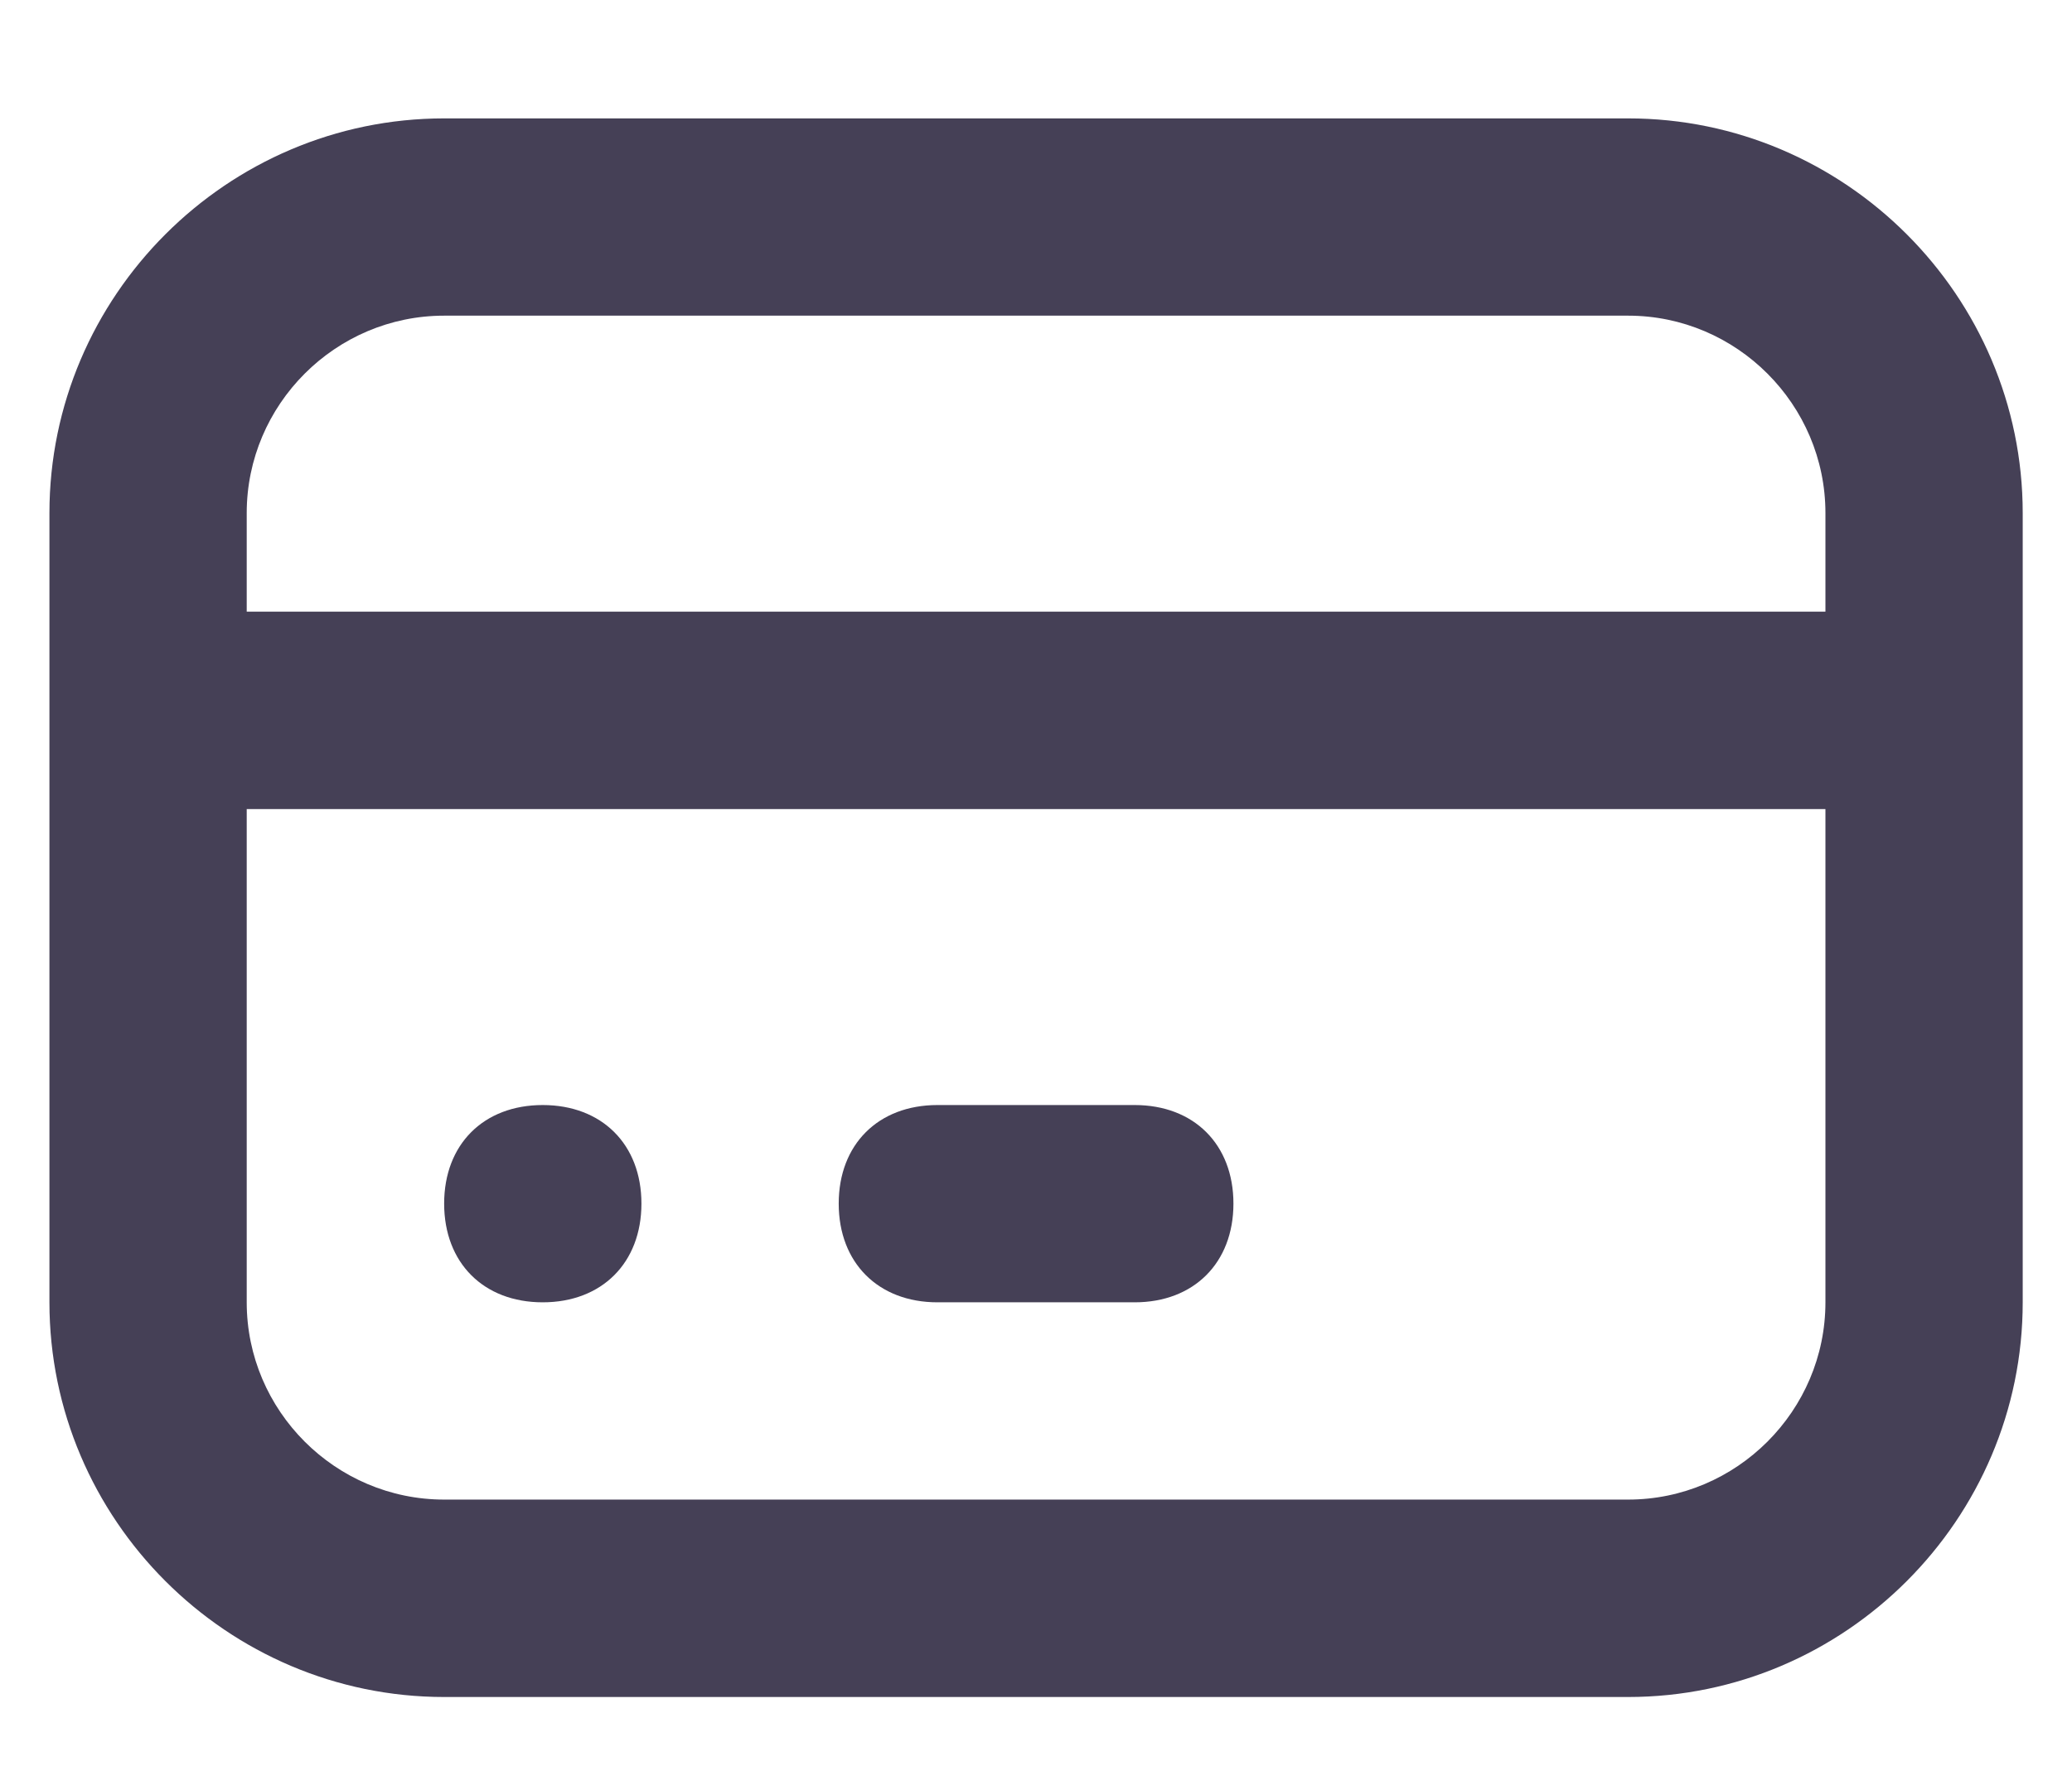 <svg width="14" height="12" viewBox="0 0 14 12" fill="none" xmlns="http://www.w3.org/2000/svg">
<path fill-rule="evenodd" clip-rule="evenodd" d="M11.001 0.8H3.001C1.534 0.8 0.334 2 0.334 3.467V8.8C0.334 10.267 1.534 11.467 3.001 11.467H11.001C12.467 11.467 13.667 10.267 13.667 8.8V3.467C13.667 2 12.467 0.8 11.001 0.8ZM1.667 3.467C1.667 2.733 2.267 2.133 3.001 2.133H11.001C11.734 2.133 12.334 2.733 12.334 3.467V4.133H1.667V3.467ZM12.334 8.8C12.334 9.533 11.734 10.133 11.001 10.133H3.001C2.267 10.133 1.667 9.533 1.667 8.8V5.467H12.334V8.8ZM3.001 8.133C3.001 7.733 3.267 7.467 3.667 7.467C4.067 7.467 4.334 7.733 4.334 8.133C4.334 8.533 4.067 8.8 3.667 8.8C3.267 8.8 3.001 8.533 3.001 8.133ZM5.667 8.133C5.667 7.733 5.934 7.467 6.334 7.467H7.667C8.067 7.467 8.334 7.733 8.334 8.133C8.334 8.533 8.067 8.8 7.667 8.8H6.334C5.934 8.8 5.667 8.533 5.667 8.133Z" fill="#454056"/>
</svg>
